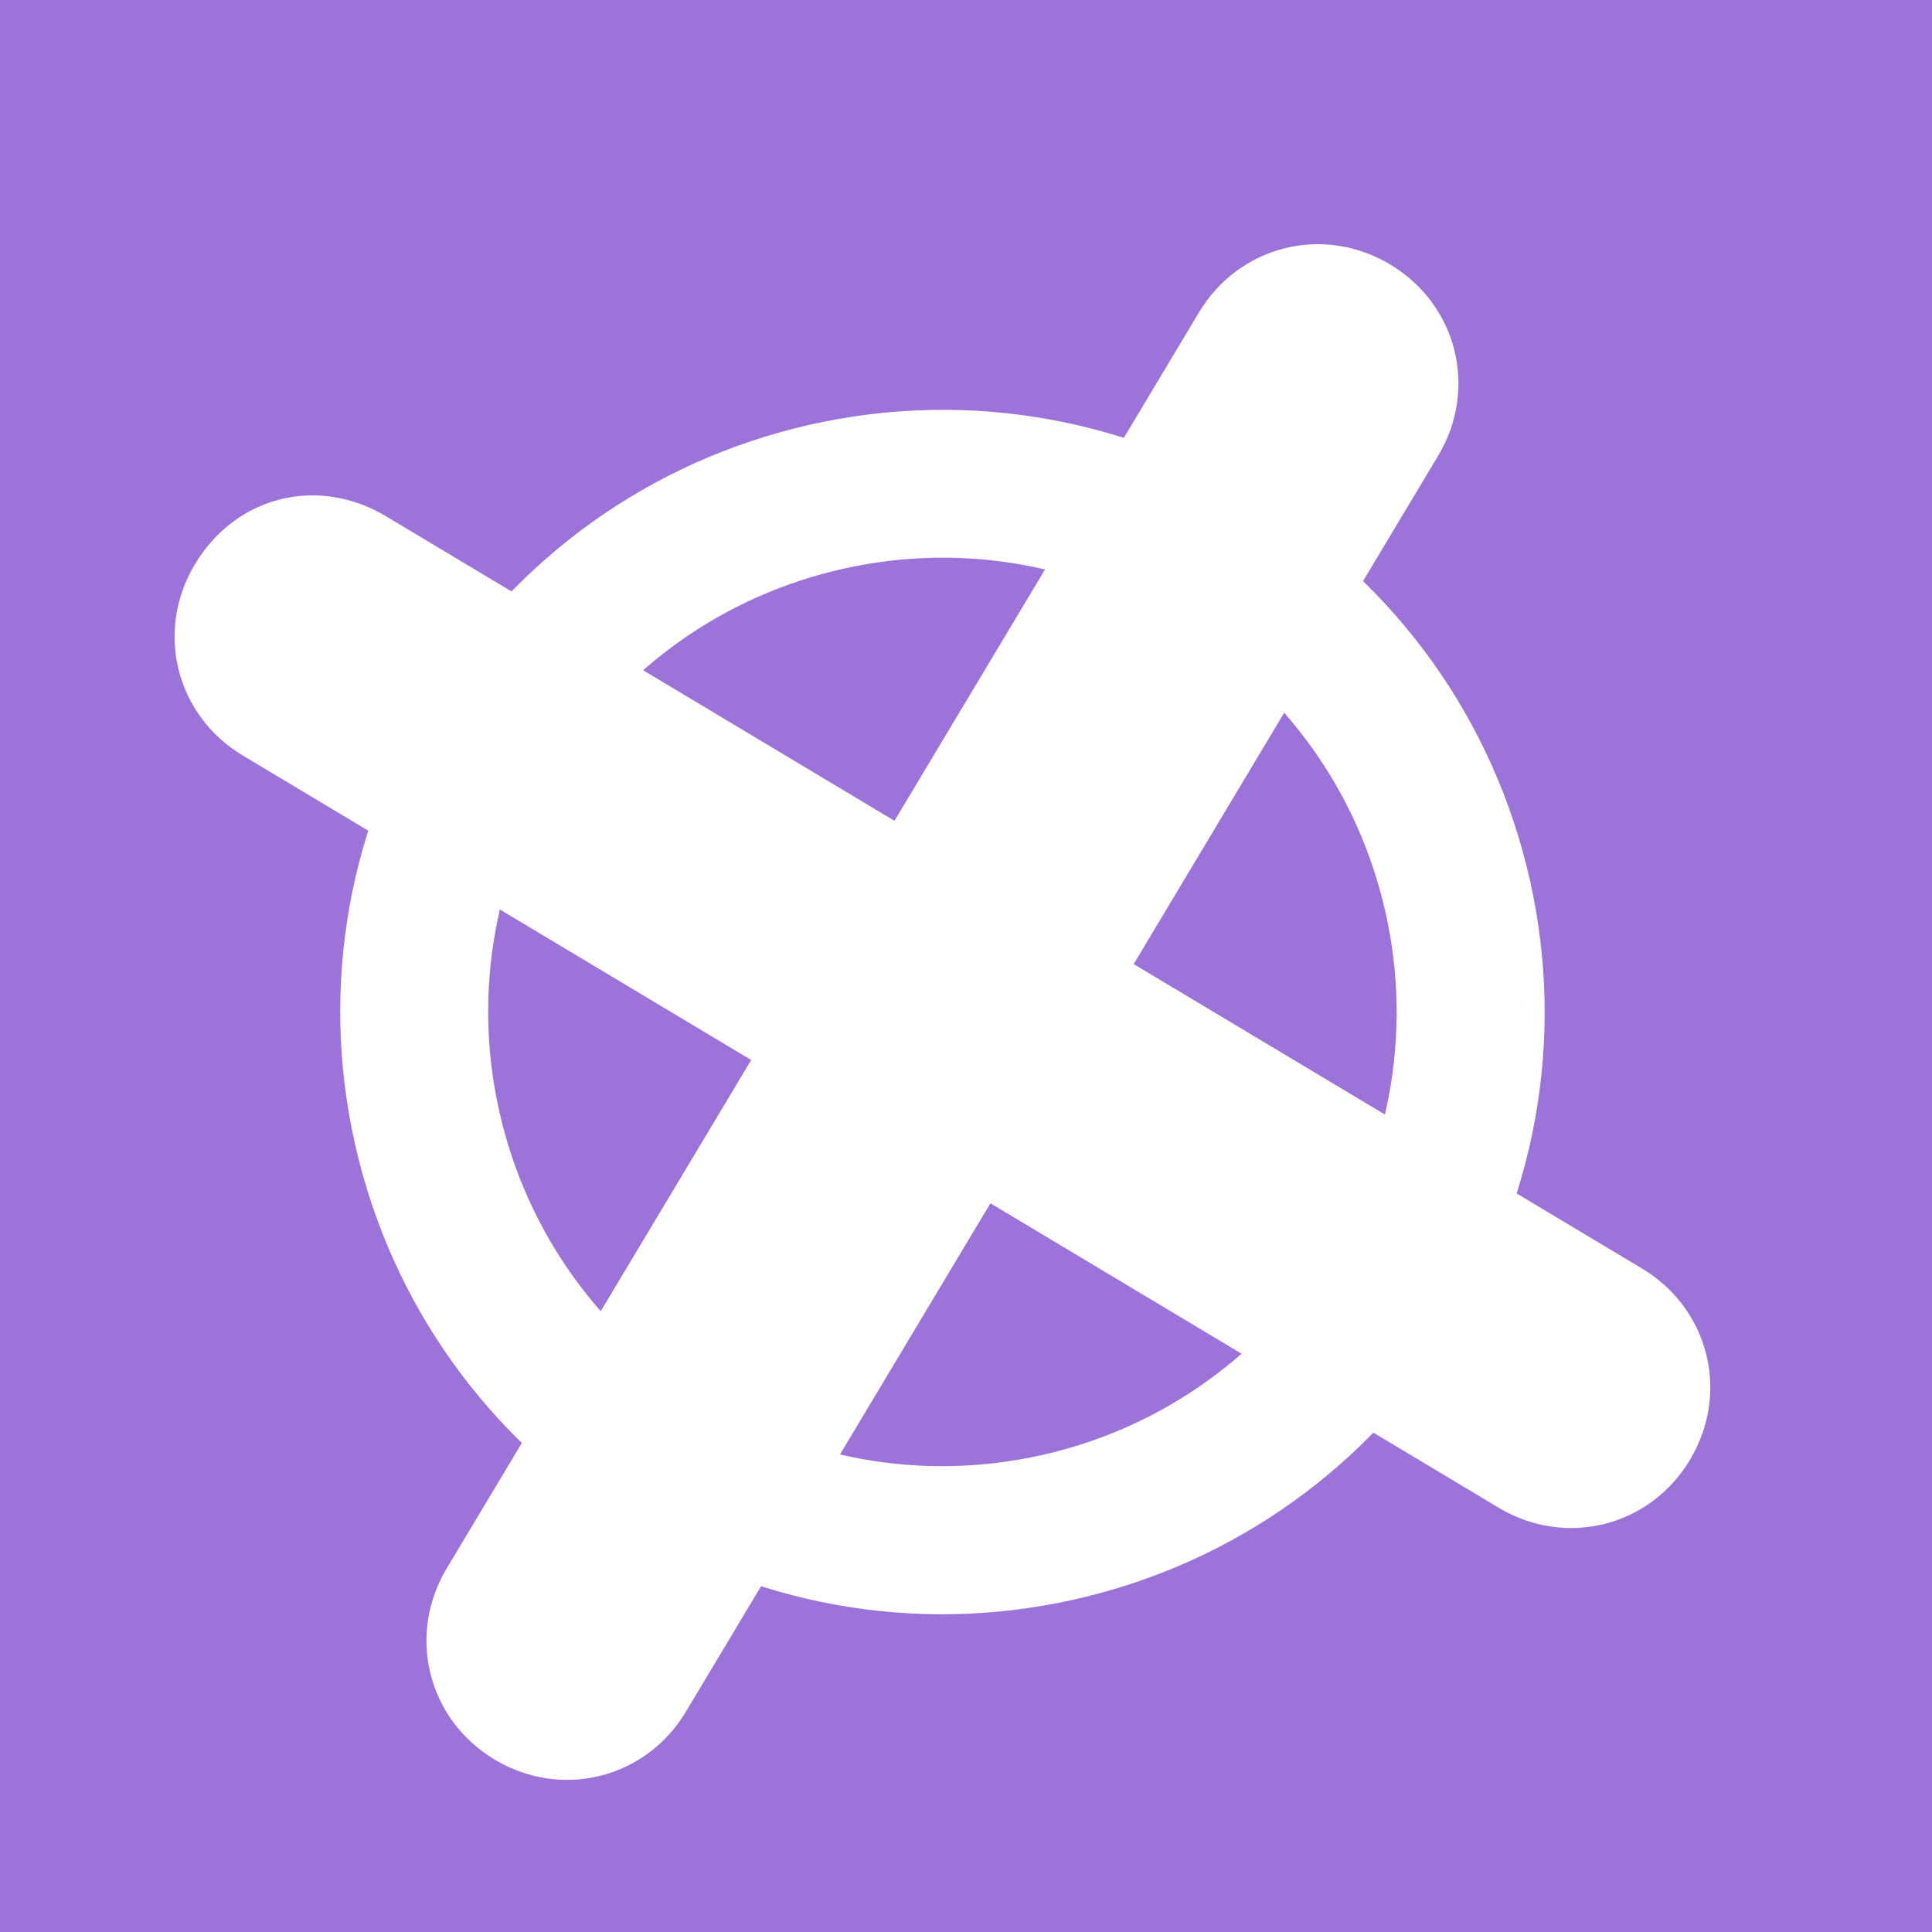 <?xml version="1.0" encoding="UTF-8" standalone="no"?>
<!-- Created with Inkscape (http://www.inkscape.org/) -->

<svg
   xmlns:dc="http://purl.org/dc/elements/1.1/"
   xmlns:cc="http://creativecommons.org/ns#"
   xmlns:rdf="http://www.w3.org/1999/02/22-rdf-syntax-ns#"
   xmlns:svg="http://www.w3.org/2000/svg"
   xmlns="http://www.w3.org/2000/svg"
   xmlns:xlink="http://www.w3.org/1999/xlink"
   xmlns:sodipodi="http://sodipodi.sourceforge.net/DTD/sodipodi-0.dtd"
   xmlns:inkscape="http://www.inkscape.org/namespaces/inkscape"
   width="16"
   height="16"
   id="svg2"
   version="1.1"
   inkscape:version="0.48.2 r9819"
   sodipodi:docname="favicon.svg"
   inkscape:export-filename="/Users/maximilianstrauch/Documents/BSc Semester 6/J2EE/projekt/icon_vote_large.png"
   inkscape:export-xdpi="180"
   inkscape:export-ydpi="180">
  <defs
     id="defs4">
    <linearGradient
       id="linearGradient4850">
      <stop
         style="stop-color:#ffffff;stop-opacity:0.722;"
         offset="0"
         id="stop4852" />
      <stop
         style="stop-color:#ffffff;stop-opacity:0;"
         offset="1"
         id="stop4854" />
    </linearGradient>
    <linearGradient
       id="linearGradient4809">
      <stop
         style="stop-color:#ededed;stop-opacity:1;"
         offset="0"
         id="stop4811" />
      <stop
         style="stop-color:#ffffff;stop-opacity:1;"
         offset="1"
         id="stop4813" />
    </linearGradient>
    <inkscape:perspective
       sodipodi:type="inkscape:persp3d"
       inkscape:vp_x="0 : 71 : 1"
       inkscape:vp_y="0 : 1000 : 0"
       inkscape:vp_z="142 : 71 : 1"
       inkscape:persp3d-origin="71 : 47.333333 : 1"
       id="perspective4094" />
    <linearGradient
       inkscape:collect="always"
       xlink:href="#linearGradient3937"
       id="linearGradient4260"
       gradientUnits="userSpaceOnUse"
       gradientTransform="matrix(1.194,0,0,1.194,888.64,1032.969)"
       x1="-497.707"
       y1="-612.099"
       x2="-356.766"
       y2="-745.433" />
    <linearGradient
       id="linearGradient3937">
      <stop
         id="stop3939"
         offset="0"
         style="stop-color:#0e836a;stop-opacity:1;" />
      <stop
         id="stop3941"
         offset="1"
         style="stop-color:#90f4df;stop-opacity:1;" />
    </linearGradient>
  </defs>
  <sodipodi:namedview
     id="base"
     pagecolor="#ffffff"
     bordercolor="#666666"
     borderopacity="1.0"
     inkscape:pageopacity="0.0"
     inkscape:pageshadow="2"
     inkscape:zoom="16"
     inkscape:cx="4.2395301"
     inkscape:cy="4.0983396"
     inkscape:document-units="px"
     inkscape:current-layer="layer1"
     showgrid="false"
     fit-margin-top="0"
     fit-margin-left="0"
     fit-margin-right="0"
     fit-margin-bottom="0"
     inkscape:window-width="1440"
     inkscape:window-height="792"
     inkscape:window-x="0"
     inkscape:window-y="0"
     inkscape:window-maximized="1" />
  <g
     inkscape:label="Ebene 1"
     inkscape:groupmode="layer"
     id="layer1"
     transform="translate(-475.19,-833.255)">
    <rect
       style="color:#000000;fill:#9c73d9;fill-opacity:1;fill-rule:nonzero;stroke:none;stroke-width:1.7;marker:none;visibility:visible;display:inline;overflow:visible;enable-background:accumulate"
       id="rect3048"
       width="16"
       height="16"
       x="475.19"
       y="833.255" />
    <g
       id="g3821"
       transform="matrix(0.905,-0.227,0.227,0.905,-146.19,189.858)">
      <path
         inkscape:connector-curvature="0"
         id="rect2995"
         d="m 479.533,835.786 c -0.32,0 -0.63,0.13 -0.875,0.375 -0.49,0.49 -0.49,1.26 0,1.75 l 3.719,3.719 -3.719,3.719 c -0.49,0.49 -0.49,1.26 0,1.75 0.49,0.49 1.26,0.49 1.75,0 l 3.719,-3.719 3.719,3.719 c 0.49,0.49 1.26,0.49 1.75,0 0.49,-0.49 0.49,-1.26 0,-1.75 l -3.719,-3.719 3.719,-3.719 c 0.49,-0.49 0.49,-1.26 0,-1.75 -0.49,-0.49 -1.26,-0.49 -1.75,0 l -3.719,3.719 -3.719,-3.719 c -0.245,-0.245 -0.555,-0.375 -0.875,-0.375 z"
         style="color:#000000;fill:#ffffff;fill-opacity:1;fill-rule:nonzero;stroke:none;stroke-width:1.7;marker:none;visibility:visible;display:inline;overflow:visible;enable-background:accumulate" />
      <path
         inkscape:connector-curvature="0"
         id="path3015"
         d="m 484.127,836.286 c -2.951,0 -5.344,2.392 -5.344,5.344 0,2.951 2.392,5.344 5.344,5.344 2.951,0 5.344,-2.392 5.344,-5.344 0,-2.951 -2.392,-5.344 -5.344,-5.344 z m 0,1.312 c 2.226,0 4.031,1.805 4.031,4.031 0,2.226 -1.805,4.031 -4.031,4.031 -2.226,0 -4.031,-1.805 -4.031,-4.031 0,-2.226 1.805,-4.031 4.031,-4.031 z"
         style="color:#000000;fill:#ffffff;fill-opacity:1;fill-rule:nonzero;stroke:none;stroke-width:1.7;marker:none;visibility:visible;display:inline;overflow:visible;enable-background:accumulate" />
    </g>
  </g>
</svg>
